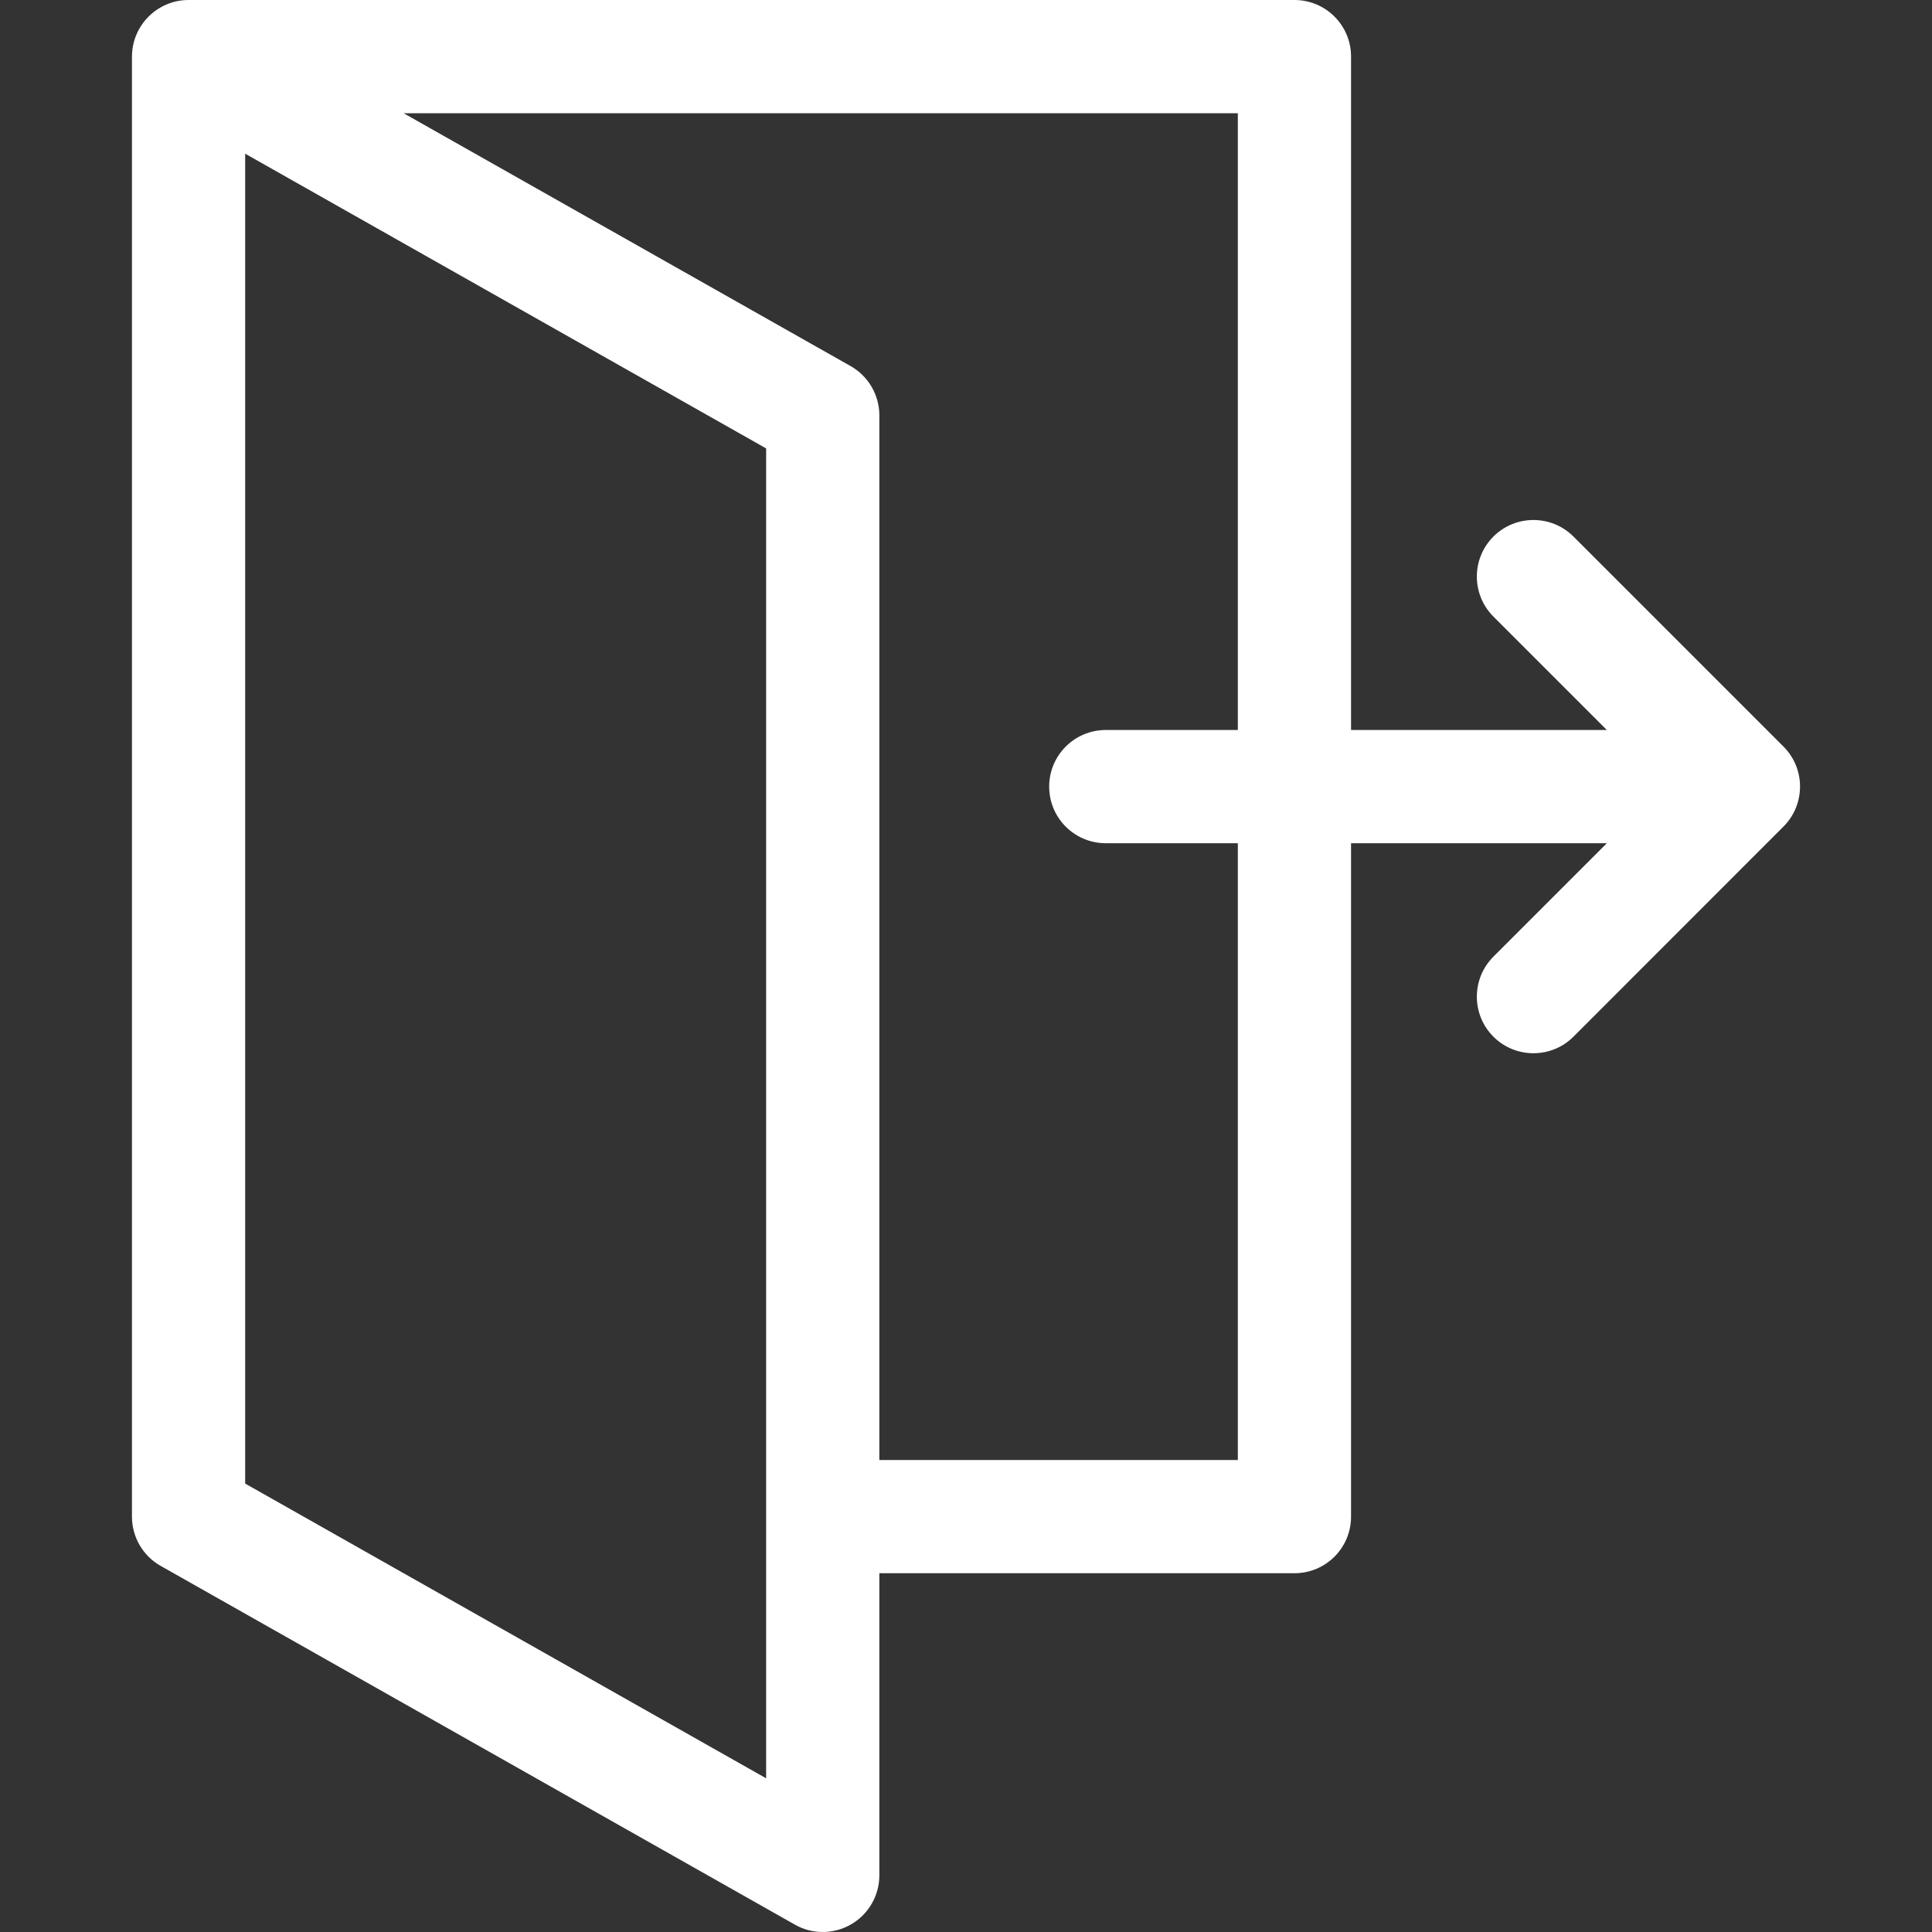 <svg width="20" height="20" viewBox="0 0 20 20" fill="none" xmlns="http://www.w3.org/2000/svg">
<rect x="0" y="0" width="20" height="20" fill="#333333" stroke="none"/>
<path d="M18.463 7.729L16.288 5.554C16.06 5.326 15.689 5.326 15.46 5.554C15.231 5.783 15.231 6.154 15.46 6.383L16.634 7.557H13.986V0.586C13.986 0.262 13.724 0 13.4 0H1.952C1.951 0 1.951 7.8125e-05 1.95 7.8125e-05C1.849 0 1.747 0.027 1.657 0.08C1.477 0.185 1.366 0.378 1.366 0.586V15.7C1.366 15.911 1.479 16.106 1.663 16.21L8.229 19.924C8.318 19.975 8.418 20 8.517 20C8.619 20 8.721 19.973 8.812 19.92C8.992 19.815 9.103 19.622 9.103 19.414V16.286H13.4C13.724 16.286 13.986 16.024 13.986 15.7V8.729H16.634L15.46 9.903C15.231 10.132 15.231 10.503 15.46 10.732C15.574 10.846 15.724 10.903 15.874 10.903C16.024 10.903 16.174 10.846 16.288 10.732L18.462 8.557C18.691 8.328 18.691 7.957 18.463 7.729ZM7.931 18.409L2.538 15.358V1.591L7.931 4.642V18.409ZM12.814 15.114H9.103V4.3C9.103 4.089 8.989 3.894 8.806 3.79L4.178 1.172H12.814V7.557H11.447C11.123 7.557 10.861 7.819 10.861 8.143C10.861 8.467 11.123 8.729 11.447 8.729H12.814V15.114Z" fill="white"/>
</svg>
